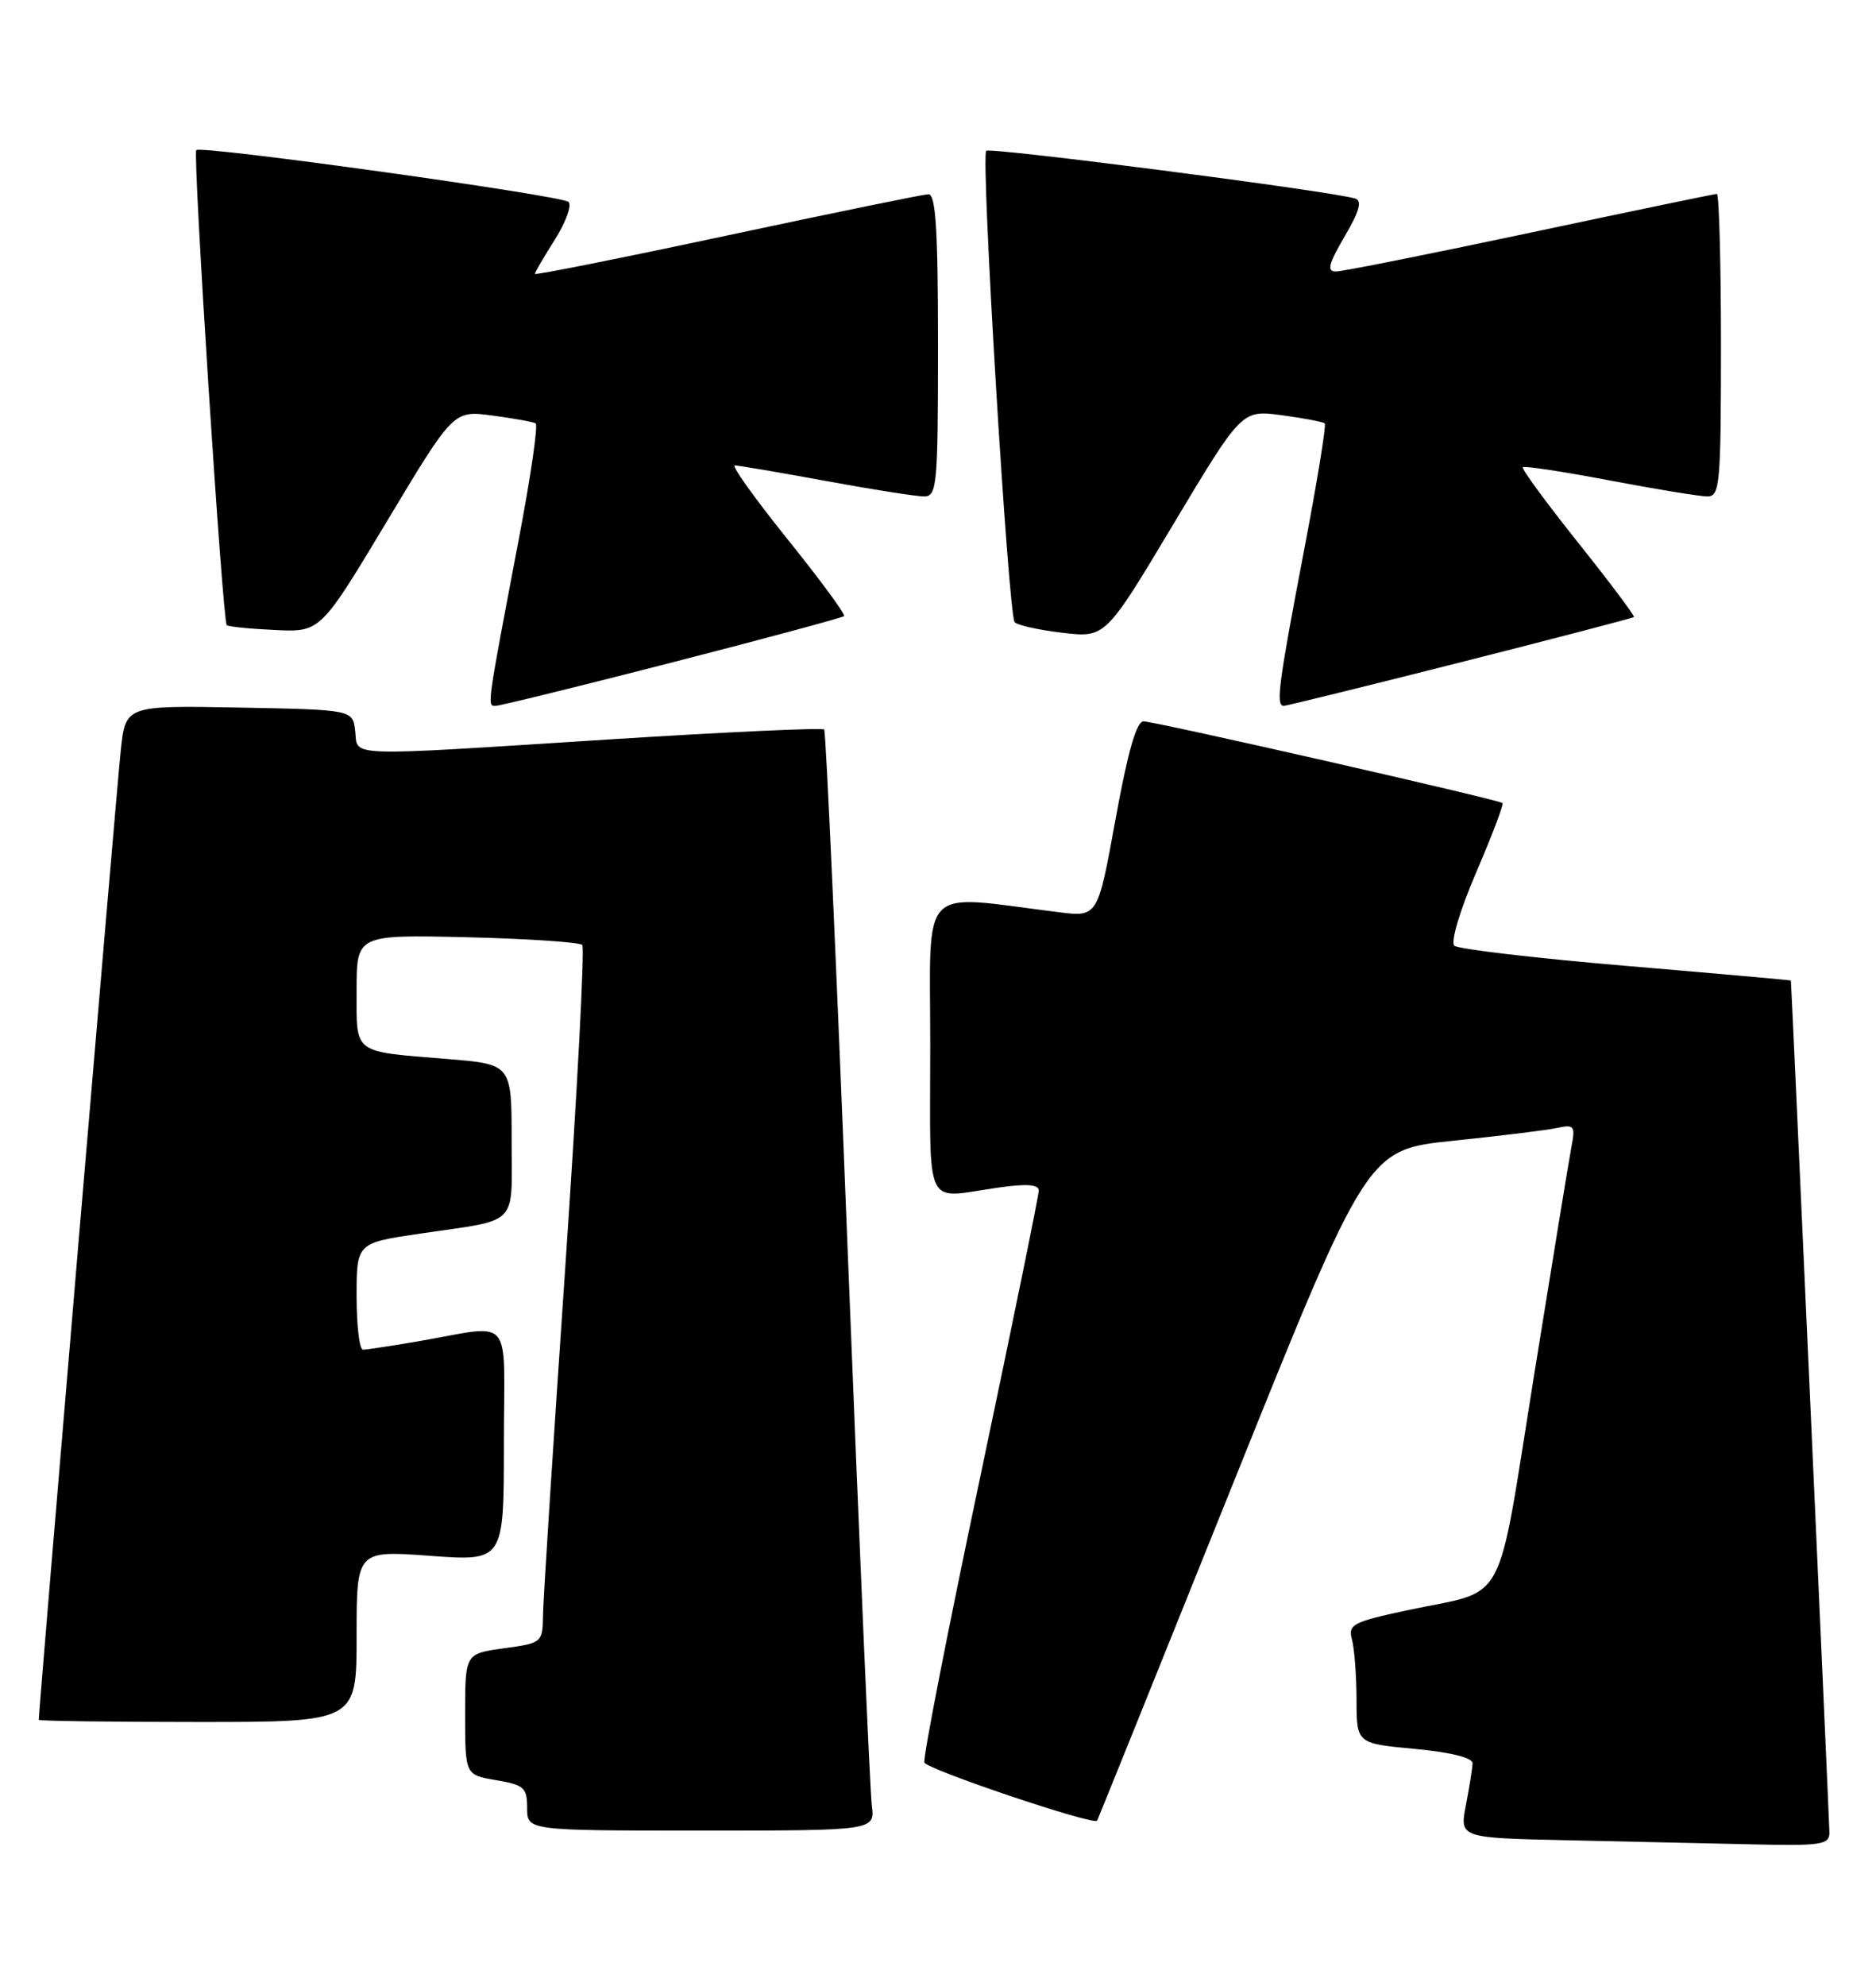 <?xml version="1.0" encoding="UTF-8" standalone="no"?>
<!DOCTYPE svg PUBLIC "-//W3C//DTD SVG 1.1//EN" "http://www.w3.org/Graphics/SVG/1.1/DTD/svg11.dtd" >
<svg xmlns="http://www.w3.org/2000/svg" xmlns:xlink="http://www.w3.org/1999/xlink" version="1.1" viewBox="0 0 242 256">
 <g >
 <path fill="currentColor"
d=" M 235.99 236.25 C 235.98 234.89 231.09 126.79 231.02 126.41 C 231.01 126.36 221.44 125.51 209.75 124.52 C 198.06 123.53 188.10 122.36 187.61 121.92 C 187.10 121.46 188.31 117.39 190.43 112.46 C 192.47 107.71 194.00 103.69 193.82 103.53 C 193.30 103.08 148.96 93.00 147.51 93.00 C 146.60 93.00 145.47 96.98 143.90 105.62 C 141.61 118.23 141.61 118.23 136.56 117.60 C 118.28 115.33 120.00 113.55 120.00 134.86 C 120.00 156.44 119.06 154.49 128.75 153.11 C 132.43 152.58 134.00 152.70 134.00 153.49 C 134.00 154.11 130.60 170.72 126.45 190.40 C 122.29 210.07 119.05 226.64 119.24 227.22 C 119.54 228.11 141.11 235.37 141.53 234.72 C 141.61 234.60 149.48 215.09 159.02 191.36 C 176.36 148.22 176.36 148.22 187.43 147.07 C 193.52 146.44 199.57 145.70 200.89 145.41 C 203.04 144.94 203.22 145.17 202.74 147.70 C 202.44 149.24 200.26 162.59 197.88 177.37 C 192.97 207.90 194.62 204.82 181.66 207.57 C 174.49 209.10 173.88 209.42 174.40 211.37 C 174.72 212.54 174.98 216.03 174.99 219.13 C 175.00 224.77 175.00 224.77 182.50 225.47 C 187.18 225.91 189.98 226.61 189.96 227.34 C 189.93 227.98 189.55 230.40 189.10 232.72 C 188.28 236.95 188.28 236.95 202.39 237.25 C 210.15 237.42 220.89 237.66 226.25 237.78 C 234.96 237.98 236.00 237.81 235.99 236.25 Z  M 112.46 232.75 C 112.23 230.96 110.85 199.12 109.38 162.00 C 107.92 124.88 106.54 94.30 106.32 94.05 C 106.11 93.80 93.68 94.37 78.72 95.32 C 43.86 97.54 46.20 97.61 45.82 94.25 C 45.50 91.50 45.50 91.50 30.85 91.22 C 16.20 90.95 16.20 90.95 15.58 96.72 C 15.09 101.17 5.00 220.47 5.00 221.72 C 5.00 221.87 14.22 222.00 25.50 222.00 C 46.00 222.00 46.00 222.00 46.00 210.94 C 46.00 199.88 46.00 199.88 55.50 200.58 C 65.00 201.27 65.00 201.27 65.00 186.16 C 65.00 169.00 66.54 170.78 53.57 172.99 C 50.30 173.54 47.27 174.00 46.82 174.00 C 46.37 174.00 46.00 170.91 46.00 167.12 C 46.00 160.24 46.00 160.24 54.25 159.03 C 67.11 157.14 66.00 158.28 66.00 147.04 C 66.00 137.21 66.00 137.21 57.75 136.53 C 45.36 135.52 46.00 136.00 46.00 127.68 C 46.00 120.50 46.00 120.50 60.25 120.83 C 68.09 121.02 74.77 121.47 75.11 121.83 C 75.44 122.20 74.45 140.95 72.91 163.50 C 71.37 186.05 70.08 206.15 70.05 208.16 C 70.00 211.78 69.95 211.82 65.00 212.50 C 60.00 213.19 60.00 213.19 60.00 221.01 C 60.00 228.82 60.00 228.82 64.00 229.50 C 67.60 230.11 68.00 230.47 68.00 233.09 C 68.00 236.00 68.00 236.00 90.44 236.00 C 112.87 236.00 112.87 236.00 112.46 232.75 Z  M 86.71 85.40 C 98.70 82.32 108.67 79.63 108.88 79.43 C 109.10 79.23 105.82 74.77 101.60 69.53 C 97.39 64.29 94.31 60.00 94.78 60.00 C 95.24 60.00 100.51 60.90 106.50 62.00 C 112.49 63.10 118.20 64.00 119.19 64.00 C 120.87 64.00 121.00 62.64 121.00 44.50 C 121.00 29.54 120.71 25.01 119.75 25.04 C 119.06 25.07 107.36 27.47 93.75 30.37 C 80.14 33.28 69.00 35.50 69.00 35.31 C 69.00 35.12 70.16 33.12 71.59 30.87 C 73.01 28.61 73.79 26.44 73.34 26.03 C 72.38 25.19 25.95 18.72 25.32 19.35 C 24.84 19.82 28.71 80.04 29.25 80.59 C 29.45 80.79 32.25 81.07 35.47 81.22 C 41.33 81.50 41.33 81.50 49.92 67.20 C 58.50 52.90 58.50 52.90 63.50 53.57 C 66.25 53.93 68.77 54.39 69.10 54.58 C 69.43 54.77 68.47 61.36 66.98 69.22 C 62.78 91.28 62.82 91.00 63.92 91.00 C 64.47 91.00 74.73 88.48 86.71 85.40 Z  M 188.35 85.40 C 200.53 82.32 210.62 79.68 210.77 79.55 C 210.91 79.41 207.67 75.09 203.56 69.94 C 199.45 64.79 196.24 60.42 196.44 60.23 C 196.63 60.04 201.67 60.80 207.64 61.94 C 213.61 63.07 219.29 64.00 220.25 64.00 C 221.86 64.00 222.00 62.41 222.00 44.50 C 222.00 33.77 221.76 25.00 221.47 25.00 C 221.18 25.00 210.35 27.25 197.40 30.00 C 184.45 32.75 173.17 35.00 172.33 35.00 C 171.13 35.00 171.37 34.04 173.45 30.49 C 175.38 27.20 175.75 25.87 174.80 25.59 C 171.49 24.61 127.71 18.96 127.22 19.44 C 126.50 20.17 130.07 79.28 130.89 80.21 C 131.24 80.61 134.02 81.22 137.06 81.58 C 142.60 82.23 142.60 82.23 151.39 67.53 C 160.19 52.84 160.19 52.84 165.35 53.53 C 168.18 53.91 170.68 54.39 170.89 54.59 C 171.11 54.79 169.87 62.34 168.14 71.38 C 164.92 88.24 164.56 91.00 165.60 91.00 C 165.93 91.00 176.17 88.48 188.35 85.40 Z "/>
</g>
</svg>